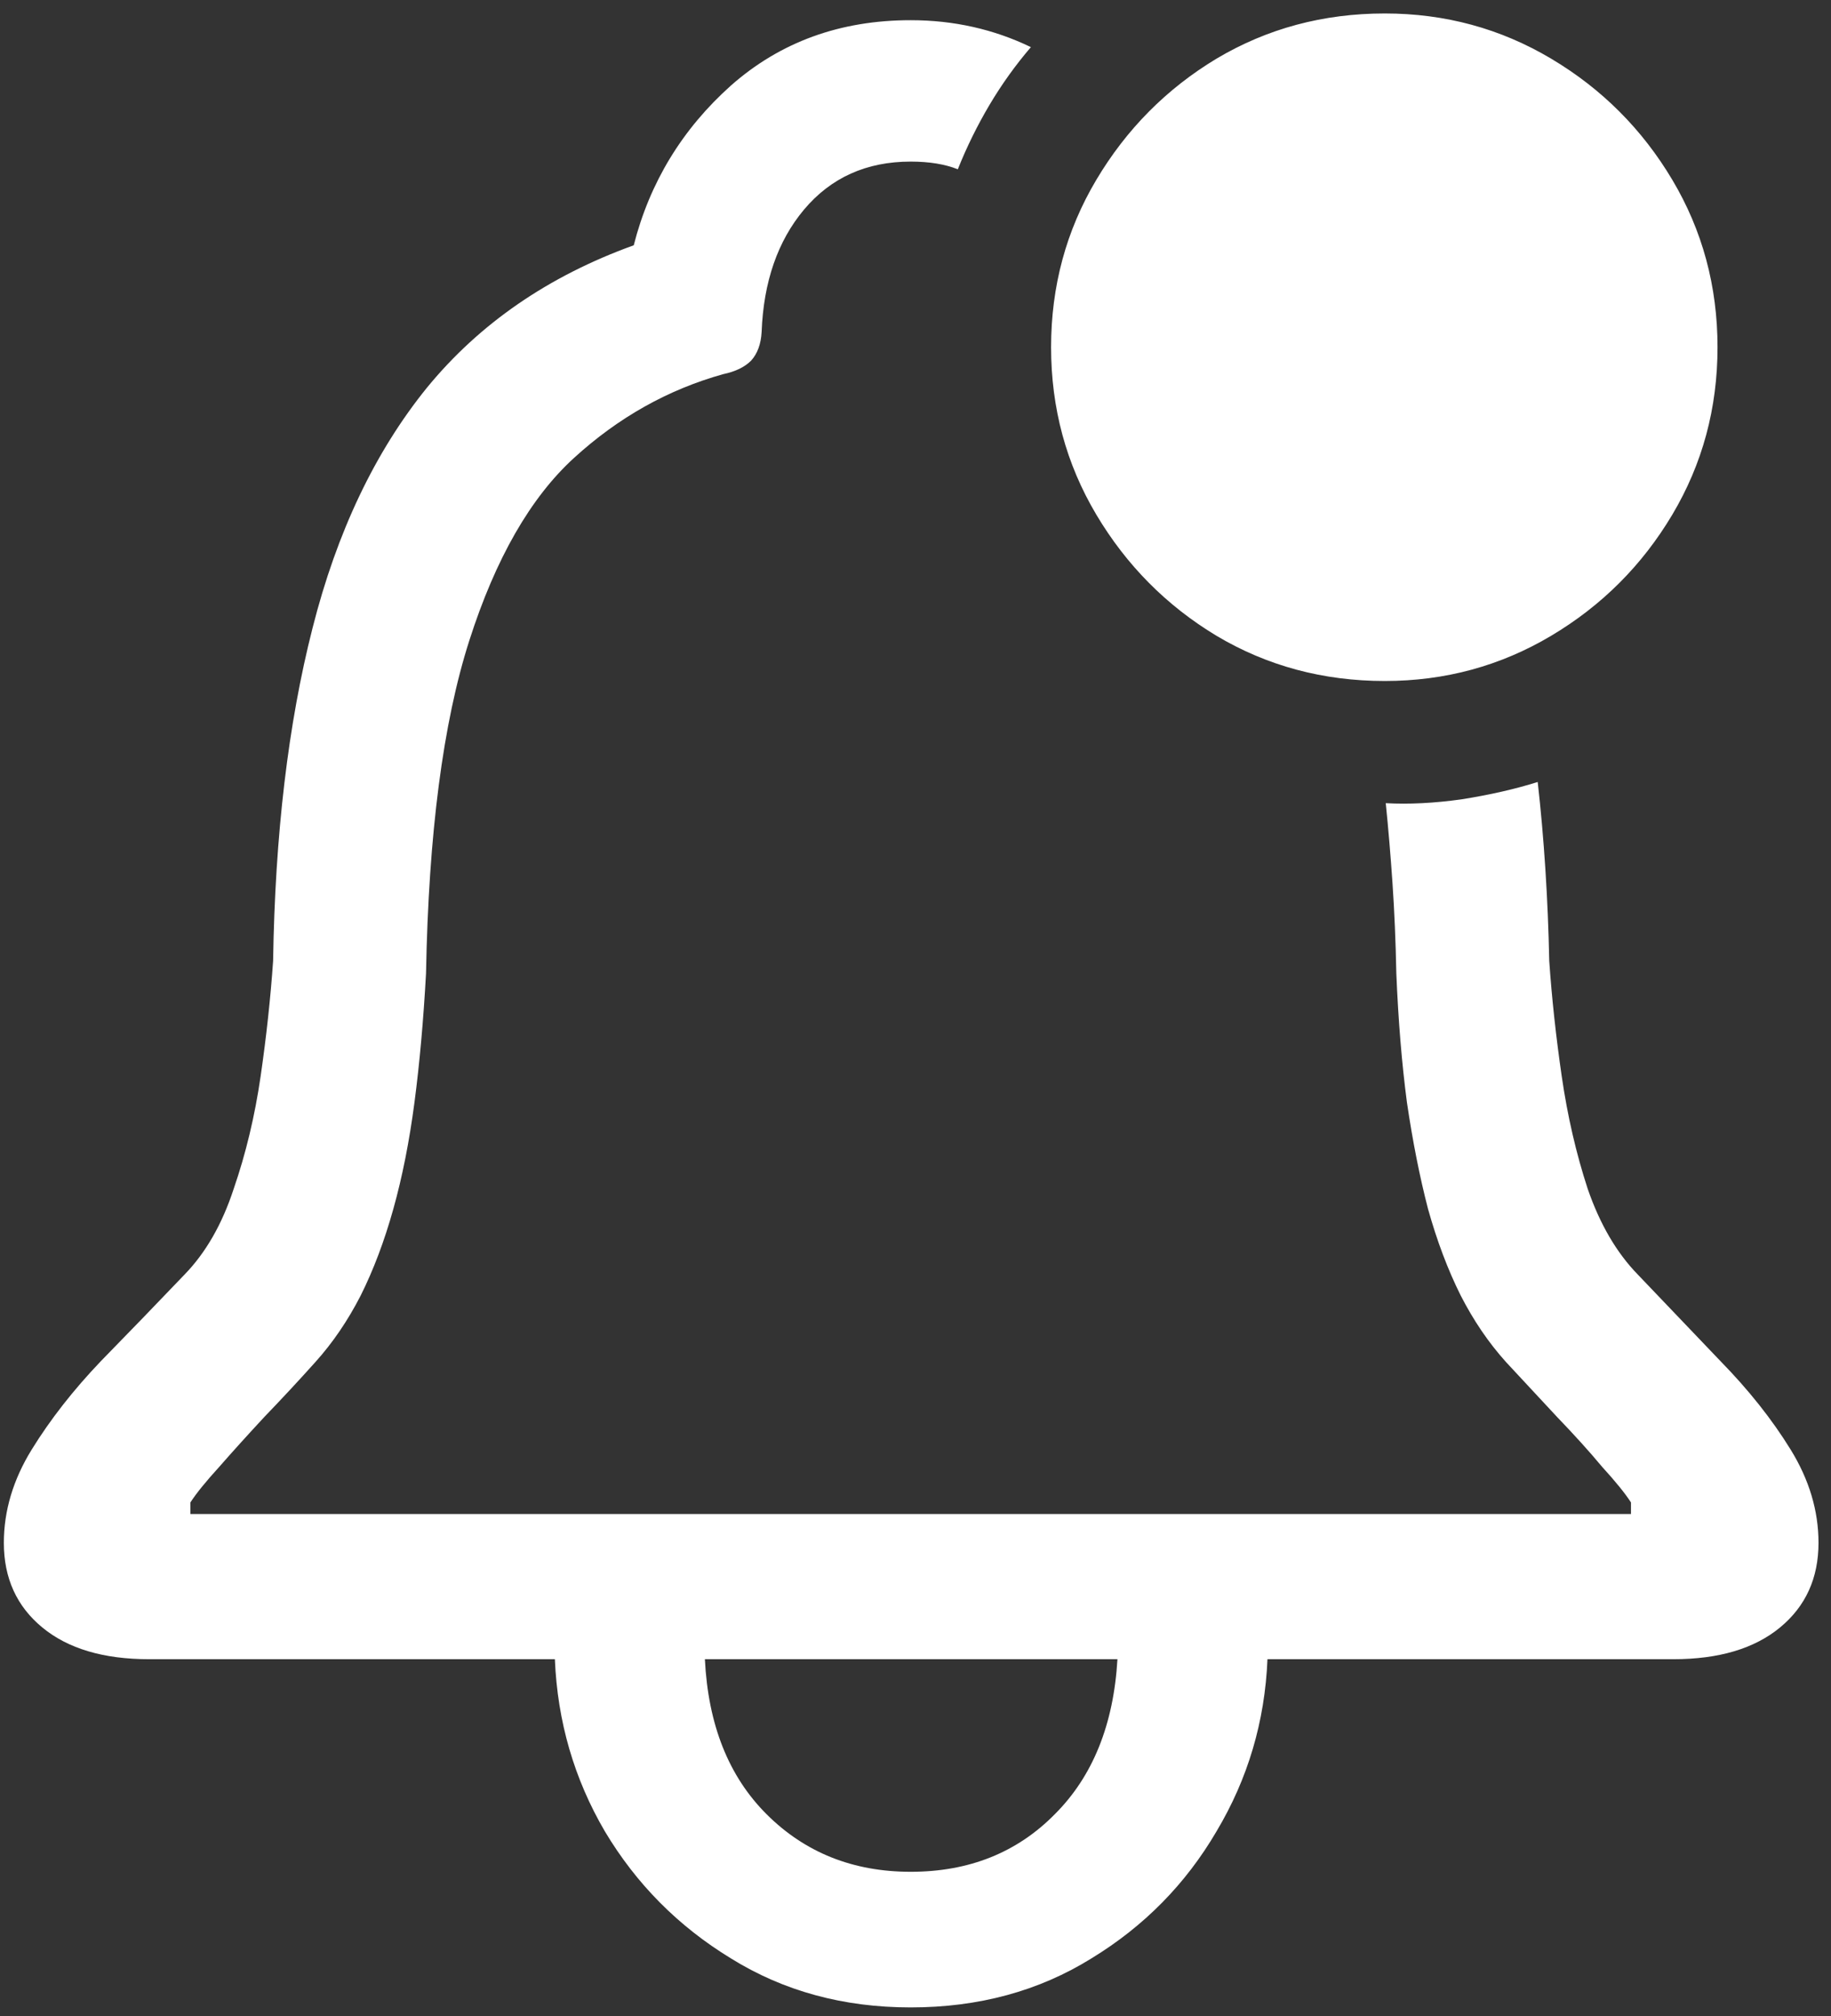 <svg width="119" height="131" viewBox="0 0 119 131" fill="none" xmlns="http://www.w3.org/2000/svg">
<rect x="0" y="0" width="119" height="131" fill="#333333" stroke="none"/>
<path d="M0.25 100.25C0.25 102.542 1.083 104.375 2.75 105.75C4.417 107.125 6.729 107.812 9.688 107.812H36.062C36.229 111.854 37.312 115.583 39.312 119C41.354 122.417 44.083 125.167 47.5 127.25C50.917 129.375 54.812 130.438 59.188 130.438C63.604 130.438 67.521 129.375 70.938 127.25C74.354 125.167 77.062 122.417 79.062 119C81.104 115.583 82.208 111.854 82.375 107.812H108.75C111.708 107.812 114.021 107.125 115.688 105.75C117.354 104.375 118.188 102.542 118.188 100.25C118.188 98.167 117.583 96.146 116.375 94.188C115.167 92.229 113.646 90.312 111.812 88.438C110.021 86.562 108.229 84.688 106.438 82.812C105.062 81.396 103.979 79.542 103.188 77.25C102.438 74.958 101.875 72.521 101.5 69.938C101.125 67.354 100.854 64.854 100.688 62.438C100.646 60.396 100.562 58.417 100.438 56.5C100.312 54.542 100.146 52.646 99.938 50.812C98.479 51.271 96.833 51.646 95 51.938C93.208 52.188 91.562 52.271 90.062 52.188C90.229 53.812 90.375 55.542 90.5 57.375C90.625 59.208 90.708 61.167 90.75 63.25C90.875 66.292 91.104 69.083 91.438 71.625C91.812 74.167 92.271 76.479 92.812 78.562C93.396 80.646 94.104 82.521 94.938 84.188C95.771 85.812 96.75 87.25 97.875 88.5C99 89.708 100.104 90.896 101.188 92.062C102.312 93.229 103.292 94.312 104.125 95.312C105 96.271 105.625 97.042 106 97.625V98.375H12.375V97.625C12.75 97.042 13.375 96.271 14.25 95.312C15.125 94.312 16.104 93.229 17.188 92.062C18.312 90.896 19.417 89.708 20.5 88.5C21.625 87.25 22.604 85.812 23.438 84.188C24.271 82.521 24.979 80.646 25.562 78.562C26.146 76.479 26.604 74.167 26.938 71.625C27.271 69.083 27.521 66.292 27.688 63.25C27.854 54.167 28.792 46.958 30.5 41.625C32.208 36.292 34.479 32.333 37.312 29.75C40.188 27.125 43.417 25.312 47 24.312C47.792 24.146 48.396 23.854 48.812 23.438C49.229 22.979 49.458 22.354 49.5 21.562C49.625 18.312 50.542 15.667 52.25 13.625C54 11.542 56.312 10.5 59.188 10.5C60.396 10.5 61.417 10.667 62.25 11C62.833 9.542 63.521 8.146 64.312 6.812C65.104 5.479 66 4.229 67 3.062C64.583 1.896 61.979 1.312 59.188 1.312C54.604 1.312 50.708 2.729 47.5 5.562C44.333 8.396 42.229 11.854 41.188 15.938C35.646 17.938 31.167 21.021 27.75 25.188C24.375 29.354 21.896 34.562 20.312 40.812C18.729 47.021 17.875 54.229 17.75 62.438C17.583 64.854 17.312 67.354 16.938 69.938C16.562 72.521 15.979 74.958 15.188 77.25C14.438 79.542 13.375 81.396 12 82.812C10.208 84.688 8.396 86.562 6.562 88.438C4.771 90.312 3.271 92.229 2.062 94.188C0.854 96.146 0.25 98.167 0.25 100.25ZM45.812 107.812H72.625C72.375 112.062 71.021 115.417 68.562 117.875C66.104 120.375 62.979 121.625 59.188 121.625C55.438 121.625 52.312 120.375 49.812 117.875C47.354 115.417 46.021 112.062 45.812 107.812ZM90 44.25C93.917 44.25 97.521 43.271 100.812 41.312C104.104 39.354 106.729 36.729 108.688 33.438C110.646 30.146 111.625 26.521 111.625 22.562C111.625 18.604 110.646 14.979 108.688 11.688C106.729 8.396 104.104 5.771 100.812 3.812C97.521 1.854 93.917 0.875 90 0.875C86 0.875 82.354 1.854 79.062 3.812C75.812 5.771 73.208 8.396 71.25 11.688C69.292 14.979 68.312 18.604 68.312 22.562C68.312 26.521 69.292 30.146 71.25 33.438C73.208 36.729 75.812 39.354 79.062 41.312C82.354 43.271 86 44.25 90 44.25Z" fill="white"/>
</svg>
